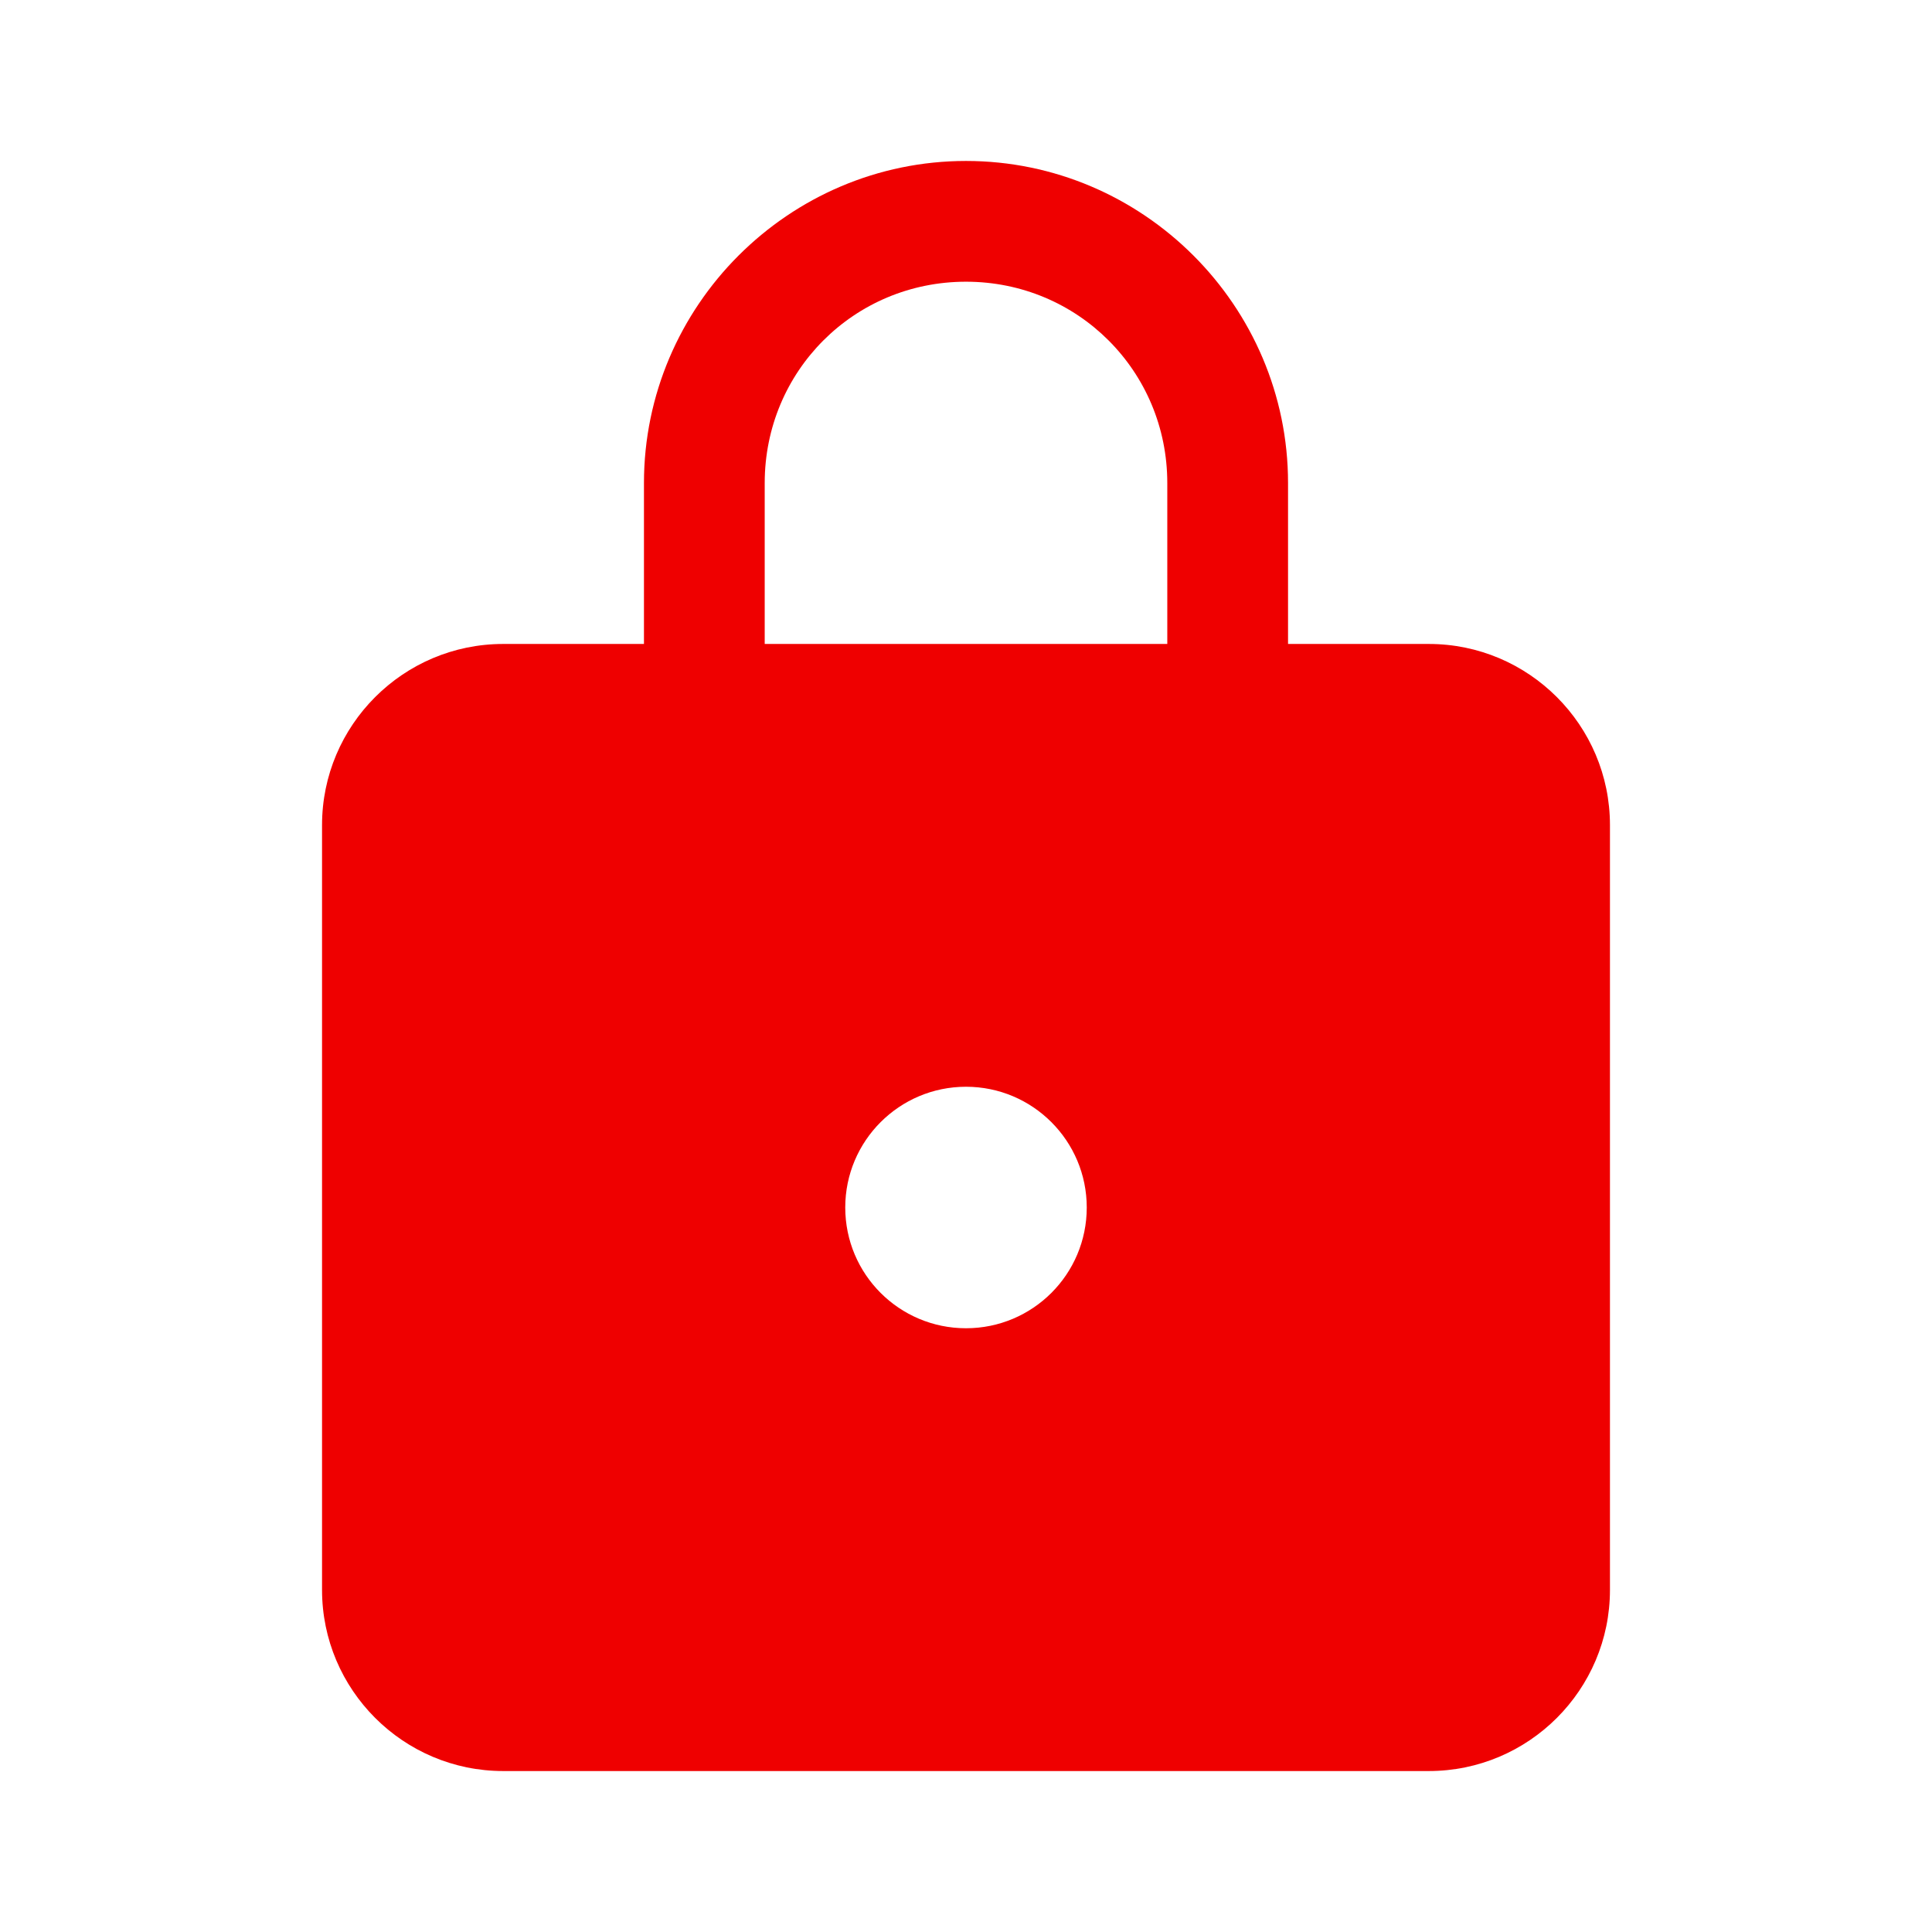 <svg width="16" height="16" viewBox="0 0 16 16" fill="none" xmlns="http://www.w3.org/2000/svg">
<path d="M8 1.333C6.533 1.333 5.333 2.533 5.333 4V5.333H4.167C3.34 5.333 2.667 6.006 2.667 6.833V13.167C2.667 13.994 3.34 14.667 4.167 14.667H11.833C12.66 14.667 13.333 13.994 13.333 13.167V6.833C13.333 6.006 12.66 5.333 11.833 5.333H10.667V4C10.667 2.533 9.467 1.333 8 1.333ZM8 2.333C8.926 2.333 9.667 3.074 9.667 4V5.333H6.333V4C6.333 3.074 7.073 2.333 8 2.333ZM8 9C8.552 9 9 9.448 9 10C9 10.553 8.552 11 8 11C7.448 11 7 10.553 7 10C7 9.448 7.448 9 8 9Z" fill="#EF0000"/>
</svg>
